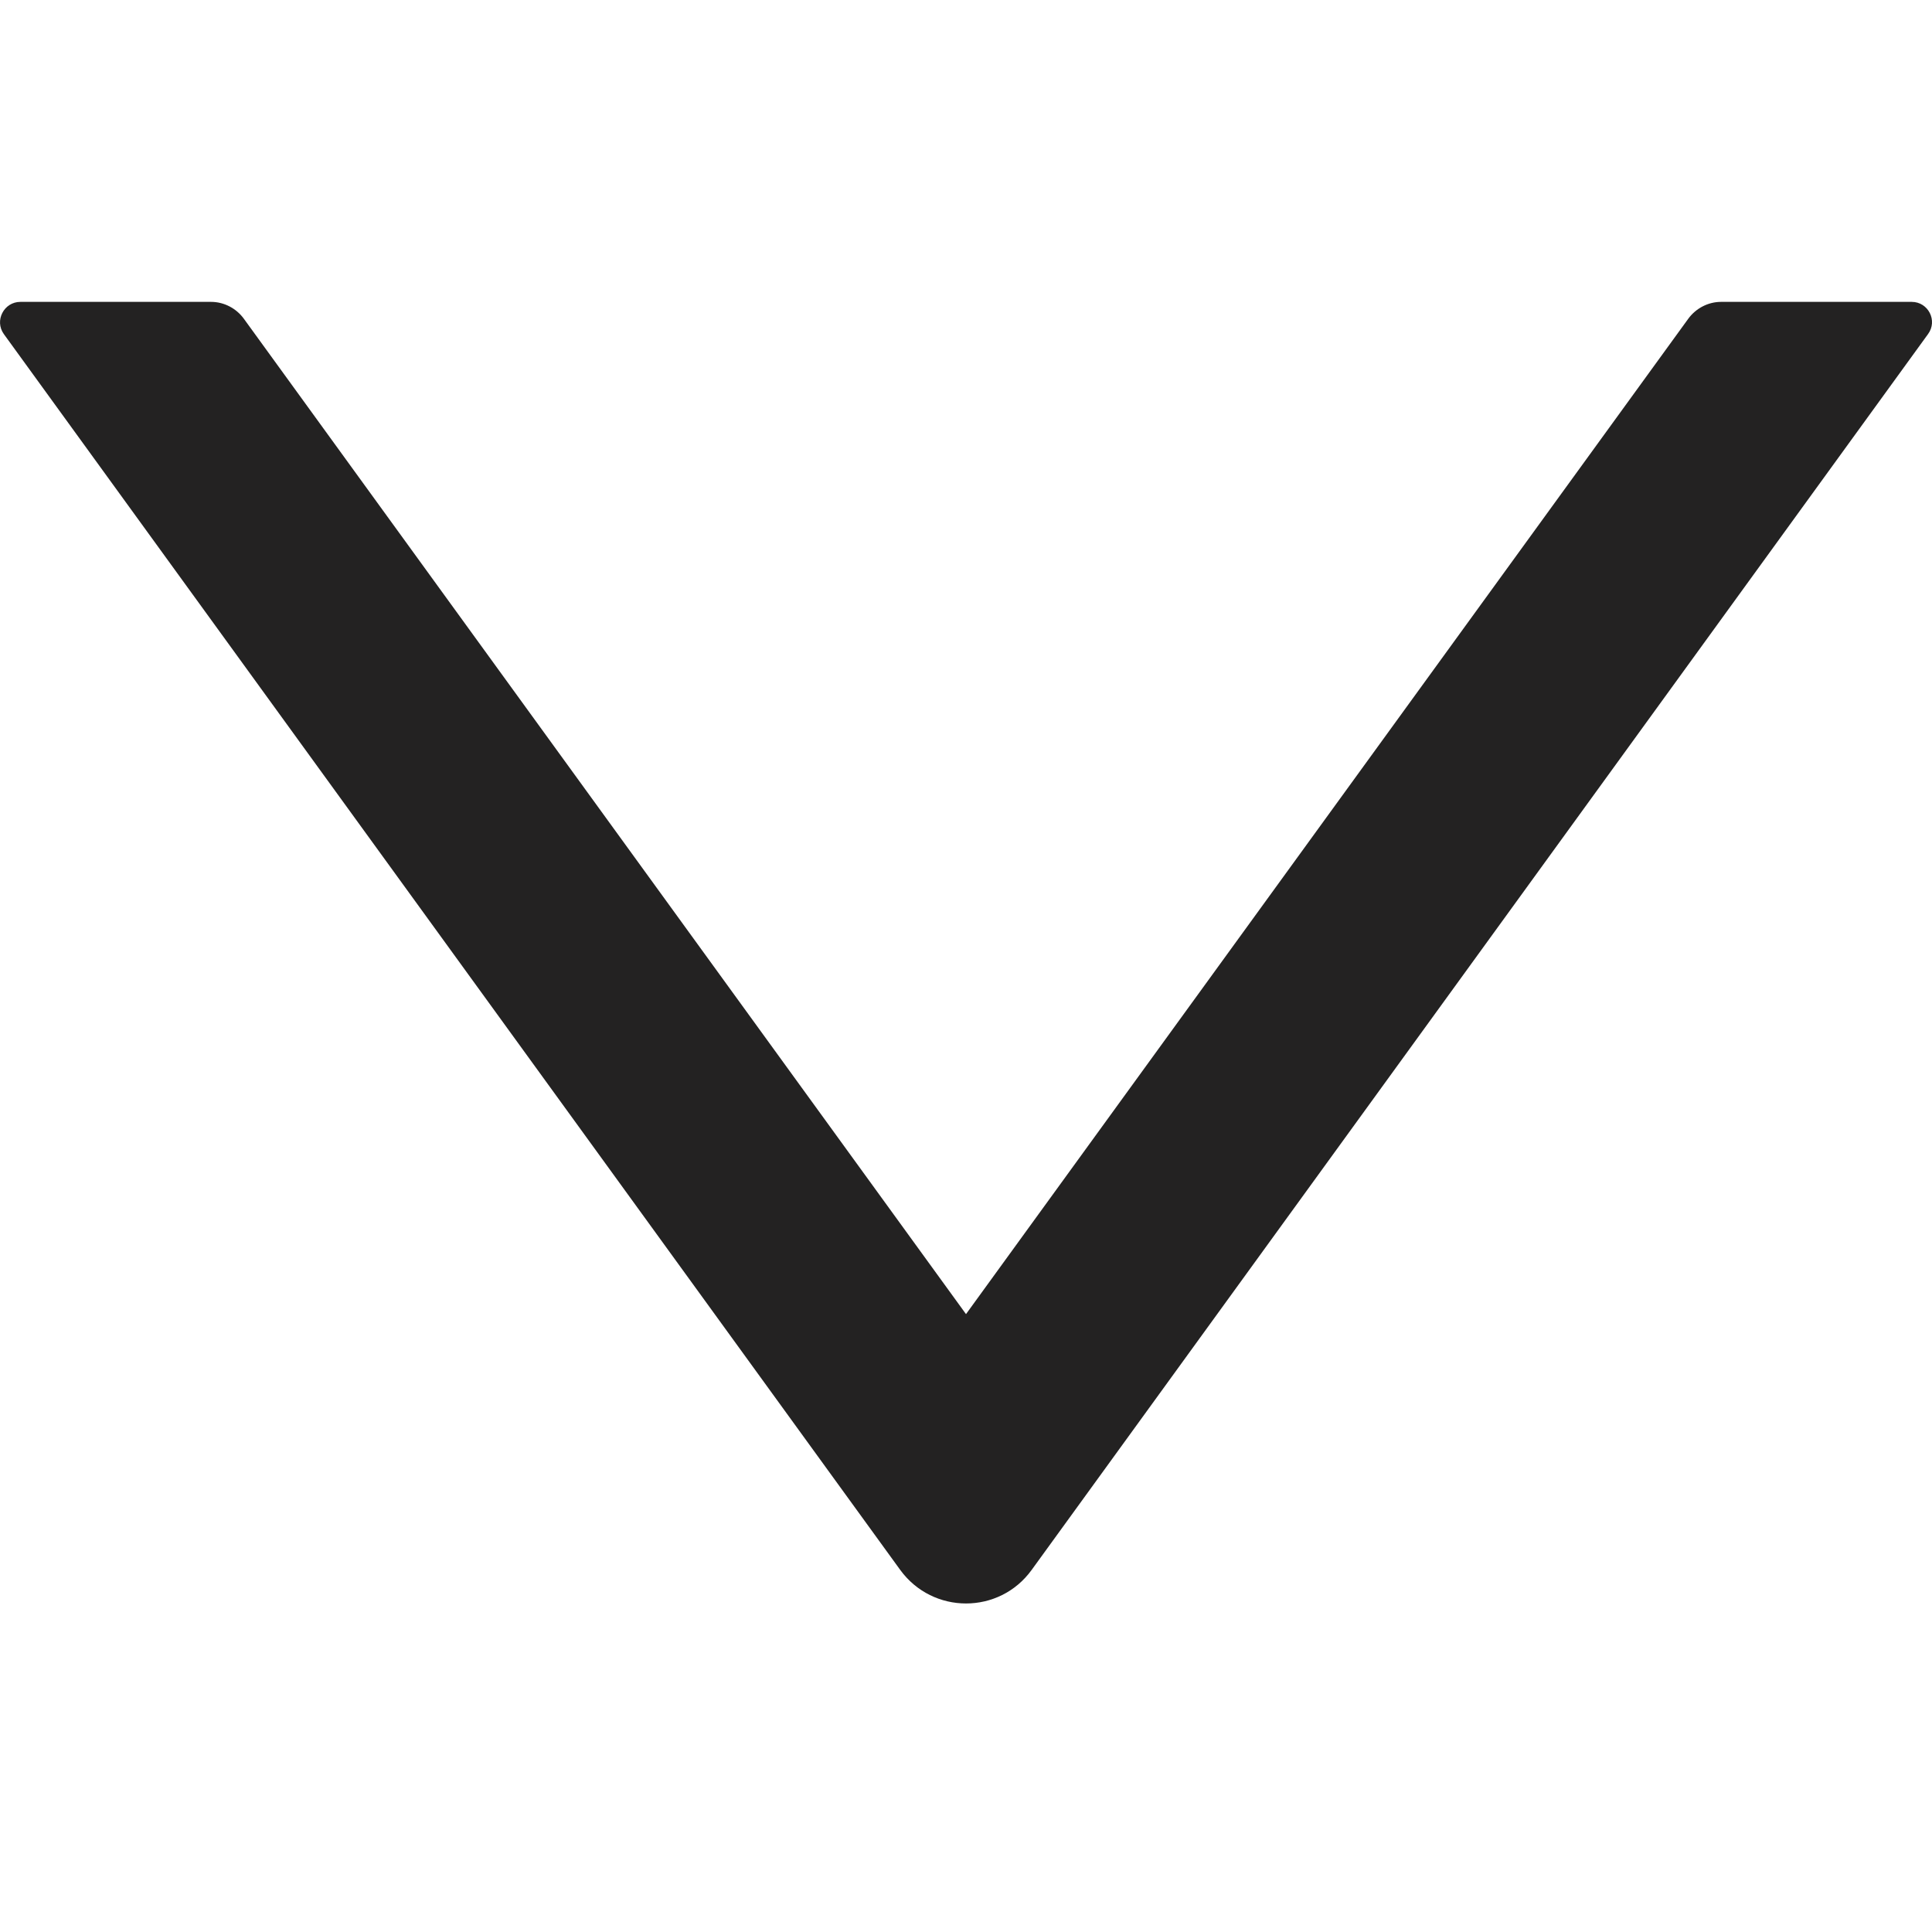 <svg width="16" height="16" viewBox="0 0 16 16" fill="none" xmlns="http://www.w3.org/2000/svg">
<path d="M15.832 2.5H14.253C14.146 2.5 14.045 2.553 13.982 2.639L8 10.883L2.019 2.639C1.956 2.553 1.855 2.5 1.748 2.5H0.169C0.032 2.5 -0.048 2.656 0.032 2.767L7.455 13.001C7.725 13.372 8.276 13.372 8.544 13.001L15.967 2.767C16.049 2.656 15.969 2.5 15.832 2.5Z" fill="#232222"/>
</svg>
